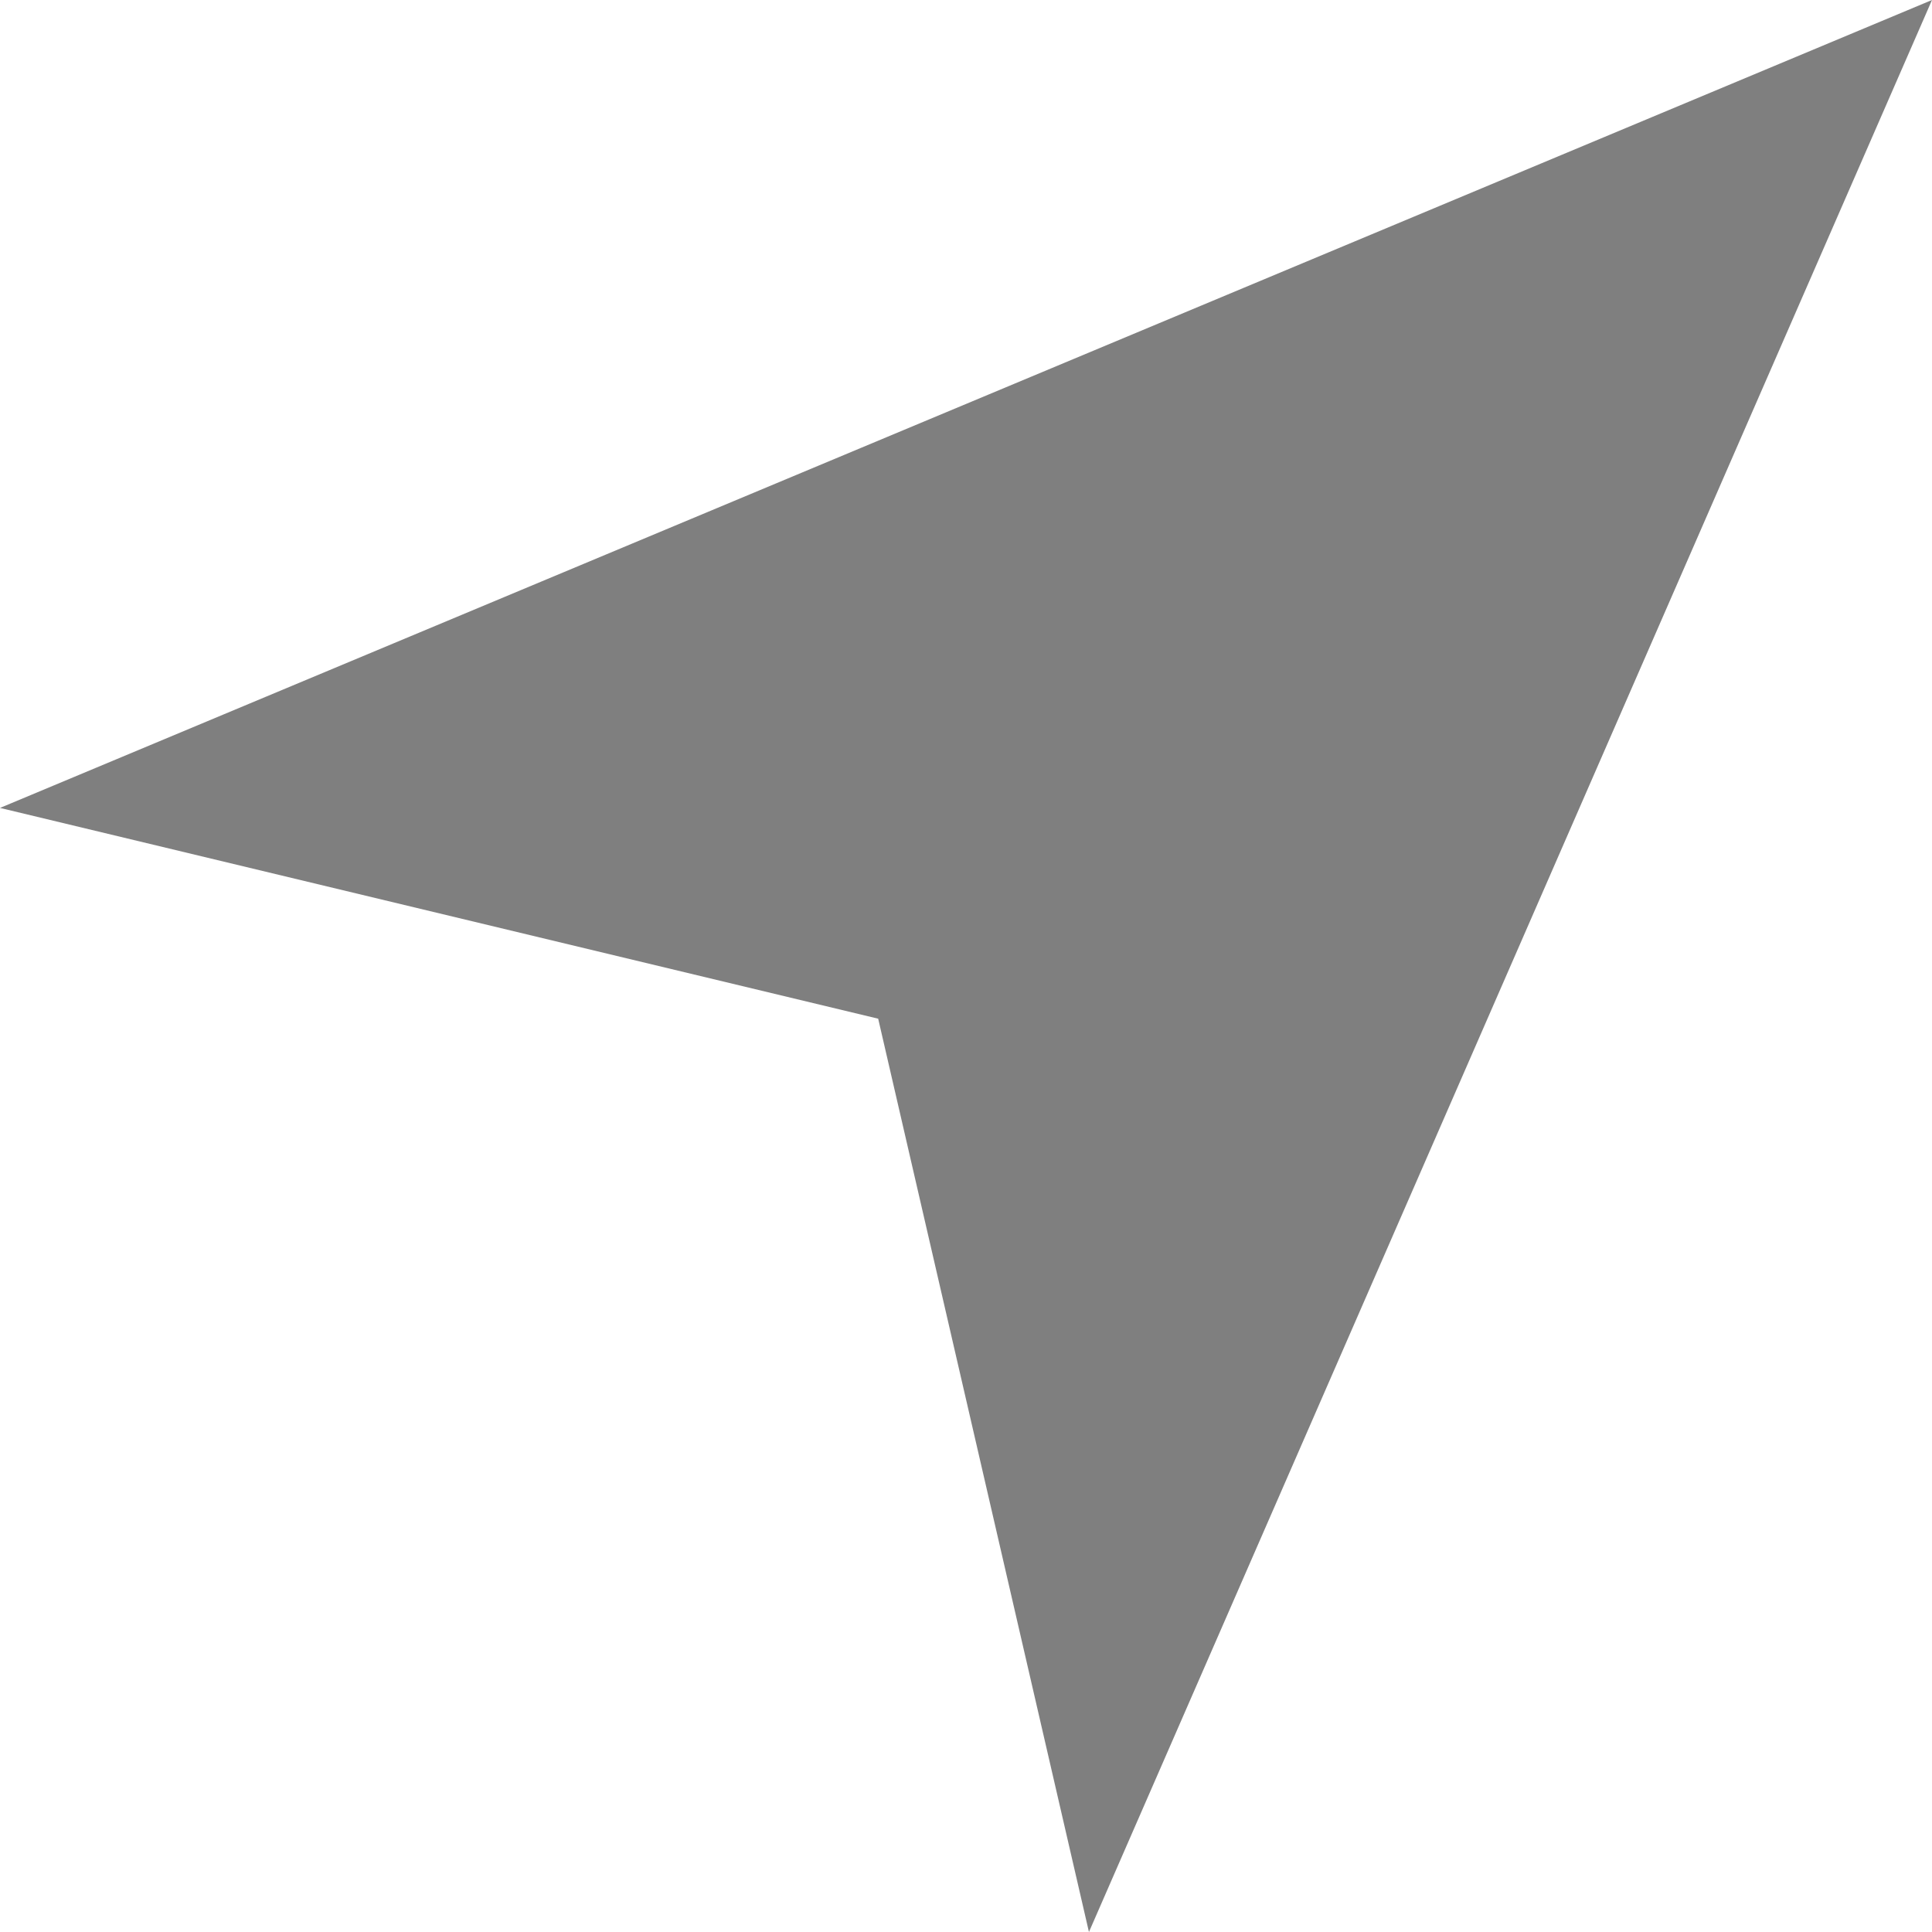 <?xml version="1.0" encoding="utf-8"?>
<!-- Generator: Adobe Illustrator 25.3.1, SVG Export Plug-In . SVG Version: 6.00 Build 0)  -->
<svg version="1.1" id="Слой_1" xmlns="http://www.w3.org/2000/svg" xmlns:xlink="http://www.w3.org/1999/xlink" x="0px" y="0px"
	 viewBox="0 0 5.5 5.5" style="enable-background:new 0 0 5.5 5.5;" xml:space="preserve">
<style type="text/css">
	.st0{fill:#7F7F7F;}
</style>
<path id="Москва_и_область" class="st0" d="M5.5,0L3.1,5.5L2.5,2.9L0,2.3L5.5,0z"/>
</svg>
